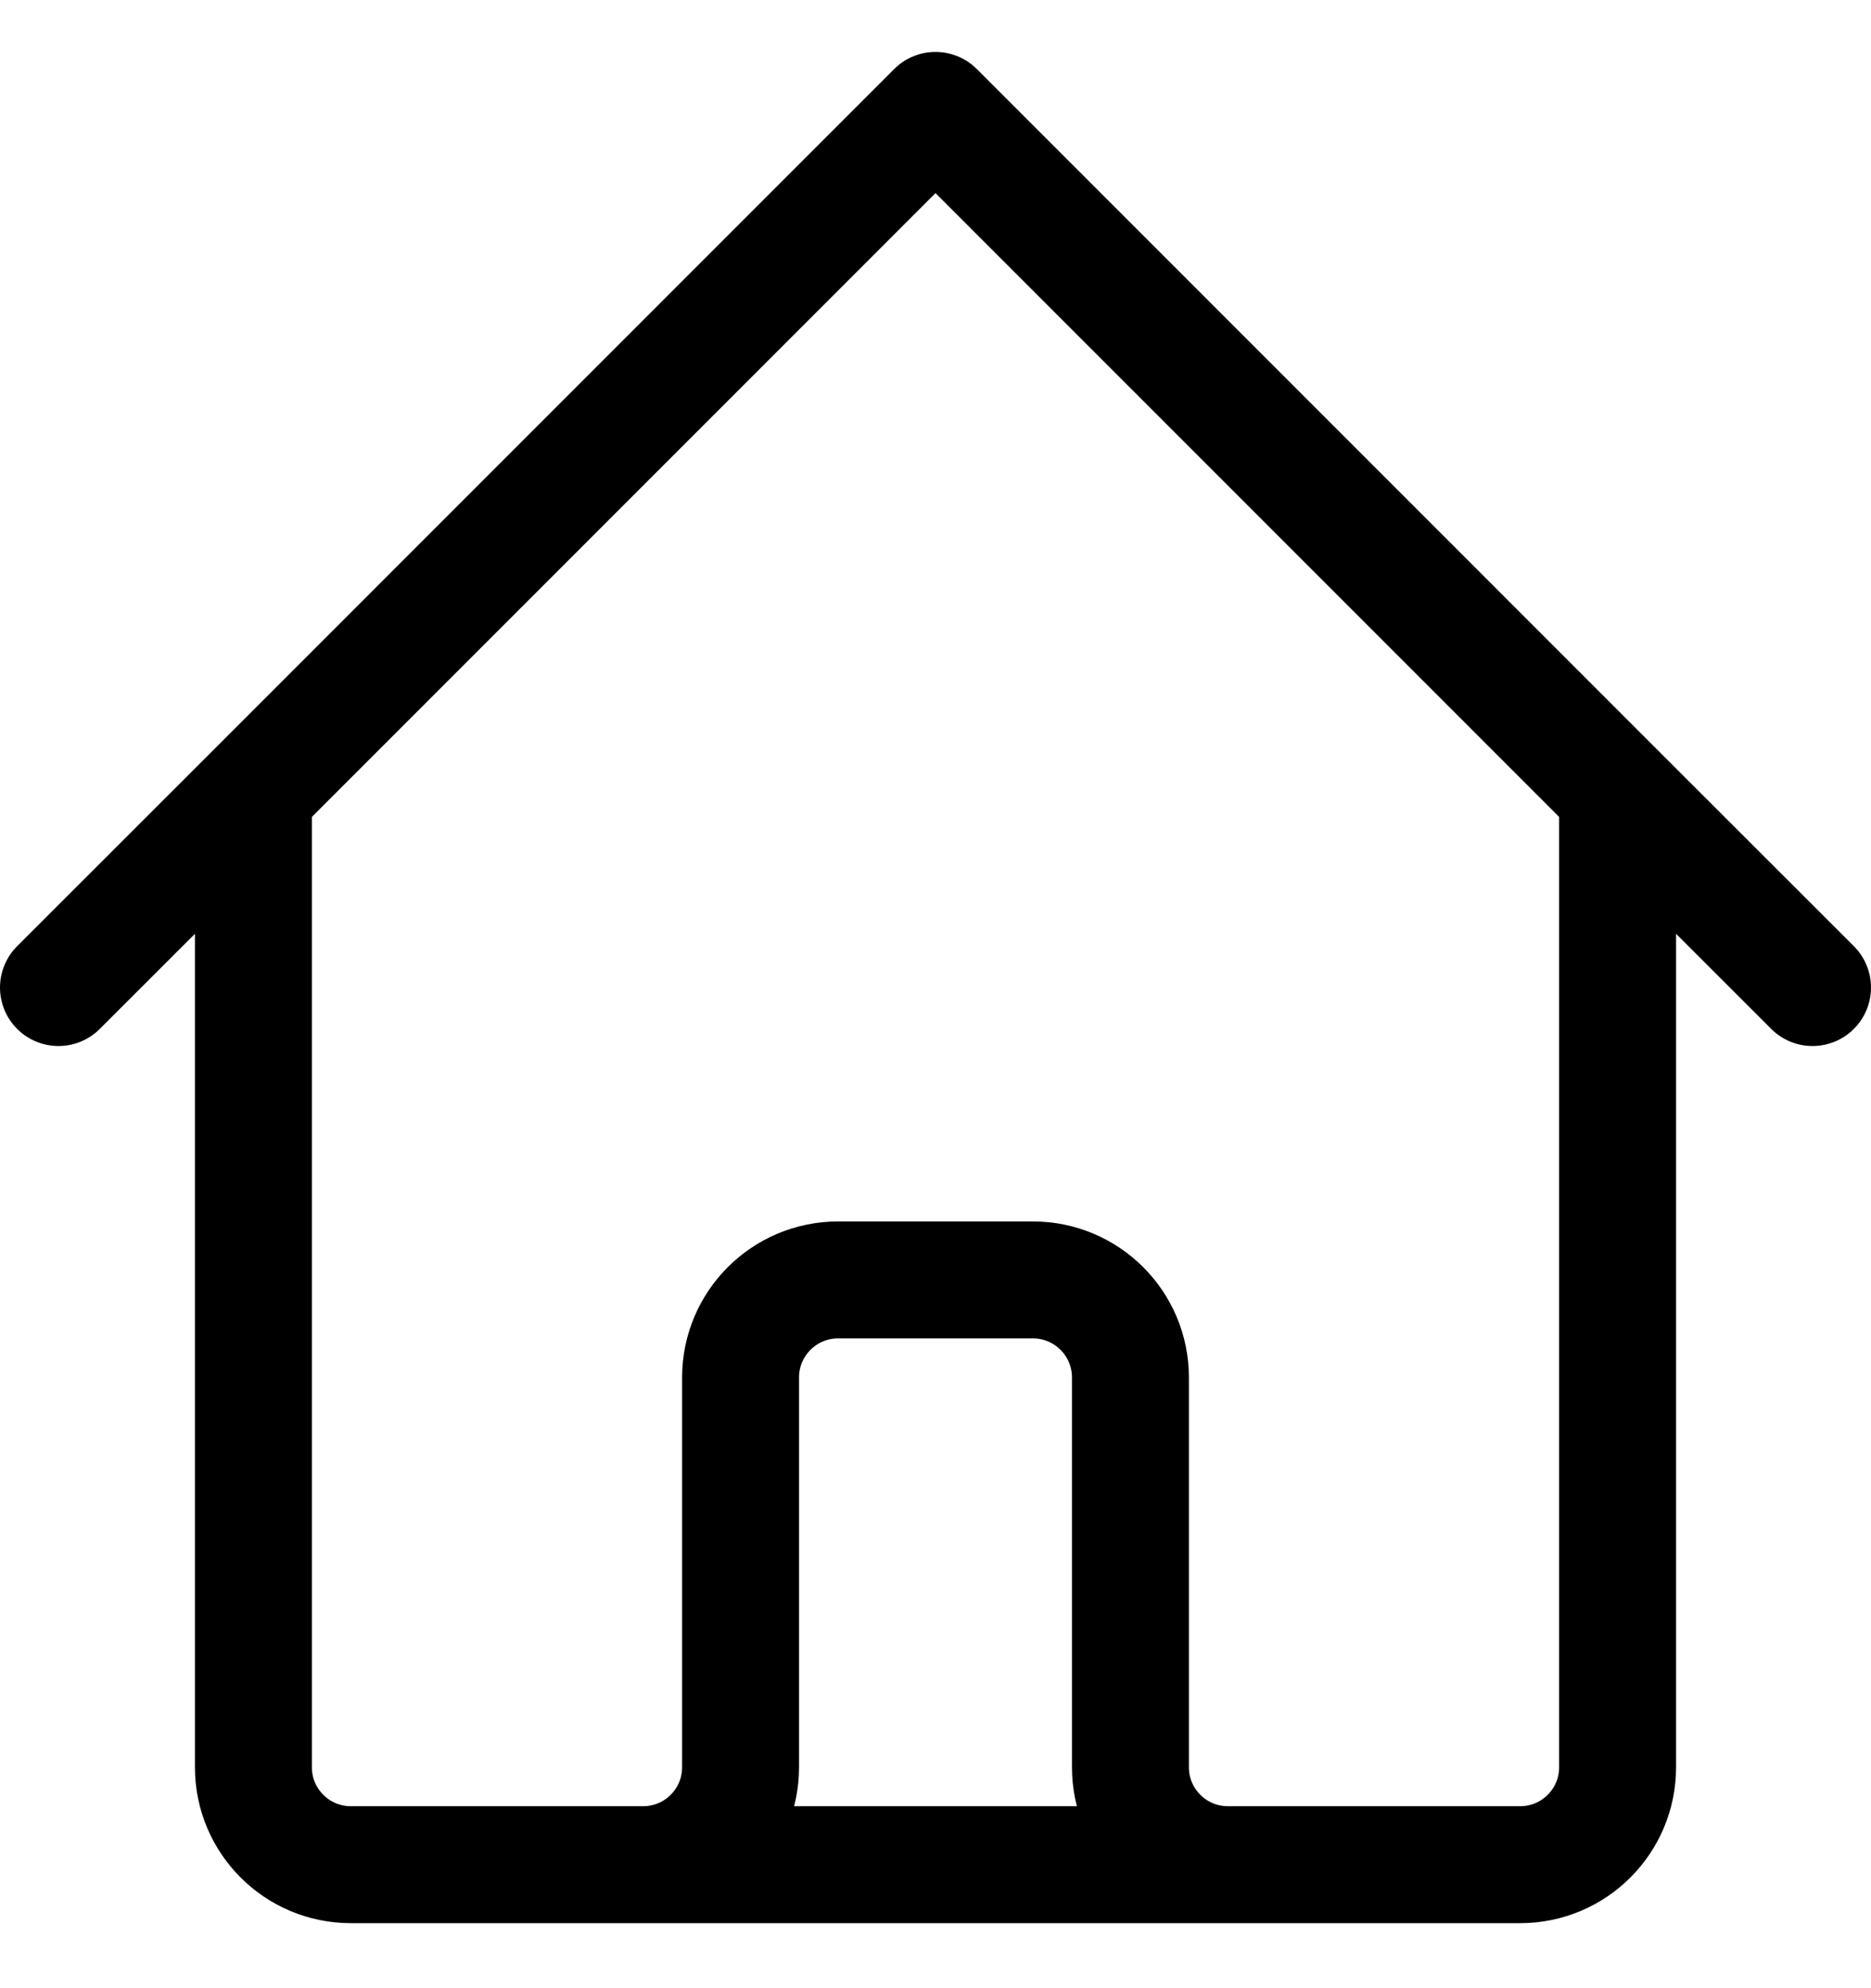 <svg width="16" height="17" viewBox="0 0 16 17" fill="none" xmlns="http://www.w3.org/2000/svg" stroke="currentColor"
    stroke-linecap="round" stroke-linejoin="round">
    <path
        d="M0.5 8.444L2.167 6.778M2.167 6.778L8 0.944L13.833 6.778M2.167 6.778V15.111C2.167 15.571 2.54 15.944 3 15.944H5.5M13.833 6.778L15.5 8.444M13.833 6.778V15.111C13.833 15.571 13.46 15.944 13 15.944H10.5M5.5 15.944C5.96 15.944 6.333 15.571 6.333 15.111V11.778C6.333 11.318 6.706 10.944 7.167 10.944H8.833C9.294 10.944 9.667 11.318 9.667 11.778V15.111C9.667 15.571 10.04 15.944 10.5 15.944M5.5 15.944H10.5" />
</svg>